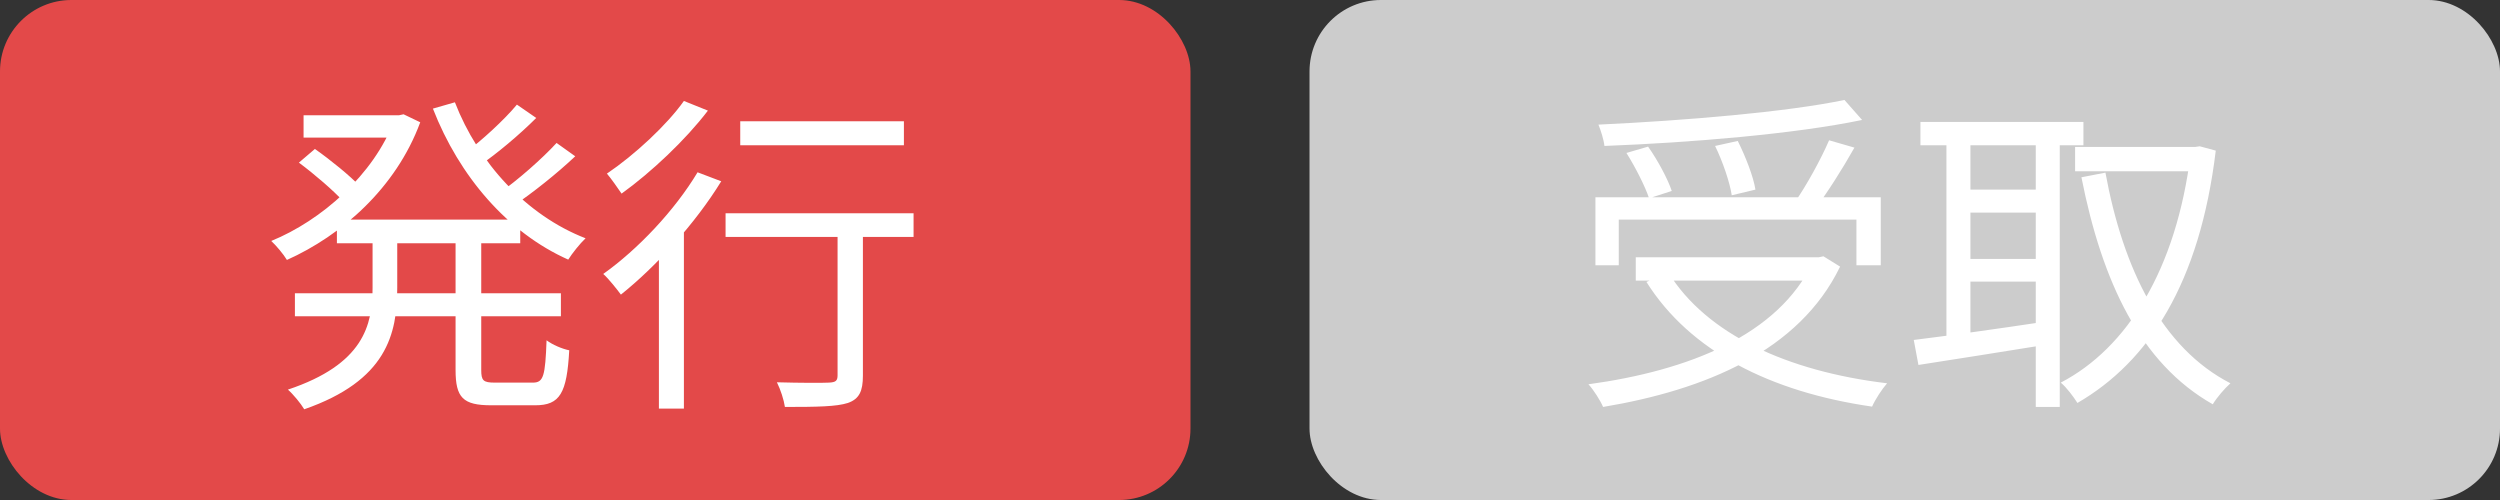 <svg width="105" height="21" viewBox="0 0 105 21" fill="none" xmlns="http://www.w3.org/2000/svg">
<rect x="0" y="0" width="105" height="21" fill="#333333" stroke="none"/>
<rect width="50" height="21" rx="3" fill="#E34949"/>
<path d="M14.15 9.224V10.218H21.85V9.224H14.15ZM12.75 4.842V5.78H16.922V4.842H12.75ZM12.386 12.318V13.284H23.558V12.318H12.386ZM16.558 4.842V5.052C15.704 7.334 13.492 9.266 11.392 10.12C11.602 10.316 11.91 10.68 12.05 10.918C14.332 9.896 16.628 7.908 17.65 5.136L16.95 4.8L16.754 4.842H16.558ZM15.648 9.7V12.08C15.648 13.662 15.27 15.3 12.092 16.364C12.316 16.56 12.638 16.952 12.778 17.19C16.236 15.986 16.684 14.04 16.684 12.094V9.7H15.648ZM19.106 4.296L18.182 4.562C19.288 7.404 21.318 9.77 23.866 10.904C24.034 10.638 24.356 10.232 24.594 10.008C22.102 9.042 20.086 6.83 19.106 4.296ZM12.554 6.83C13.212 7.32 14.024 8.02 14.416 8.454L15.116 7.824C14.71 7.39 13.884 6.718 13.226 6.256L12.554 6.83ZM21.71 4.394C21.178 5.038 20.212 5.92 19.512 6.438L20.156 6.942C20.87 6.452 21.808 5.668 22.522 4.954L21.71 4.394ZM23.376 6.004C22.774 6.662 21.724 7.586 20.954 8.118L21.598 8.622C22.382 8.09 23.39 7.292 24.16 6.564L23.376 6.004ZM19.134 9.728V15.538C19.134 16.7 19.442 17.022 20.632 17.022C20.884 17.022 22.214 17.022 22.48 17.022C23.516 17.022 23.81 16.518 23.908 14.712C23.614 14.656 23.194 14.474 22.956 14.292C22.9 15.79 22.83 16.07 22.382 16.07C22.102 16.07 20.996 16.07 20.786 16.07C20.296 16.07 20.212 15.986 20.212 15.538V9.728H19.134ZM31.09 5.094V6.102H37.964V5.094H31.09ZM35.178 9.266V15.762C35.178 16 35.094 16.056 34.814 16.07C34.562 16.084 33.624 16.084 32.63 16.056C32.784 16.364 32.924 16.798 32.966 17.092C34.338 17.092 35.136 17.078 35.612 16.924C36.088 16.756 36.242 16.434 36.242 15.776V9.266H35.178ZM30.474 8.958V9.952H38.37V8.958H30.474ZM27.674 10.036V17.162H28.724V9.182L28.598 9.126L27.674 10.036ZM29.298 7.236C28.332 8.846 26.792 10.47 25.336 11.506C25.56 11.702 25.924 12.164 26.078 12.374C27.548 11.198 29.2 9.392 30.292 7.614L29.298 7.236ZM28.724 4.24C28.01 5.248 26.652 6.508 25.49 7.292C25.672 7.502 25.952 7.908 26.106 8.132C27.352 7.236 28.794 5.878 29.732 4.646L28.724 4.24Z" fill="white"/>
<rect x="55" width="50" height="21" rx="3" fill="#CCCCCC"/>
<path d="M67.008 8.286V11.142H67.988V9.224H77.97V11.142H78.992V8.286H67.008ZM68.702 10.806V11.786H76.528V10.806H68.702ZM77.466 4.198C75.072 4.702 70.76 5.066 67.134 5.234C67.232 5.472 67.358 5.864 67.386 6.13C71.026 5.99 75.394 5.626 78.208 5.038L77.466 4.198ZM68.31 6.424C68.688 7.026 69.094 7.824 69.262 8.328L70.214 8.02C70.046 7.516 69.626 6.732 69.22 6.158L68.31 6.424ZM72.034 6.13C72.356 6.788 72.65 7.656 72.734 8.202L73.728 7.964C73.644 7.418 73.308 6.564 72.986 5.92L72.034 6.13ZM76.822 5.892C76.486 6.676 75.87 7.796 75.38 8.496L76.22 8.79C76.724 8.132 77.382 7.096 77.886 6.2L76.822 5.892ZM76.15 10.806V10.988C74.694 14.082 70.914 15.566 66.714 16.14C66.924 16.364 67.218 16.826 67.33 17.092C71.6 16.378 75.562 14.754 77.284 11.198L76.584 10.764L76.388 10.806H76.15ZM70.074 11.45L69.15 11.842C70.984 14.754 74.358 16.462 78.628 17.078C78.754 16.784 79.048 16.336 79.258 16.098C75.044 15.594 71.67 14.026 70.074 11.45ZM87.154 6.172V7.194H92.32V6.172H87.154ZM80.658 5.122V6.102H87.504V5.122H80.658ZM82.296 7.964V8.93H85.936V7.964H82.296ZM82.296 10.876V11.828H85.936V10.876H82.296ZM92.012 6.172V6.424C91.41 11.338 89.324 14.628 86.552 16.07C86.79 16.266 87.084 16.658 87.252 16.924C90.248 15.188 92.39 11.898 93.062 6.326L92.39 6.144L92.194 6.172H92.012ZM88.428 7.25L87.42 7.446C88.288 11.842 89.898 15.258 92.936 16.98C93.104 16.7 93.44 16.308 93.678 16.098C90.794 14.614 89.17 11.296 88.428 7.25ZM81.75 5.5V14.586H82.758V5.5H81.75ZM85.502 5.5V17.092H86.51V5.5H85.502ZM80.378 14.278L80.574 15.328C82.03 15.104 84.046 14.782 85.964 14.474L85.908 13.508C83.864 13.816 81.75 14.11 80.378 14.278Z" fill="white"/>
</svg>
